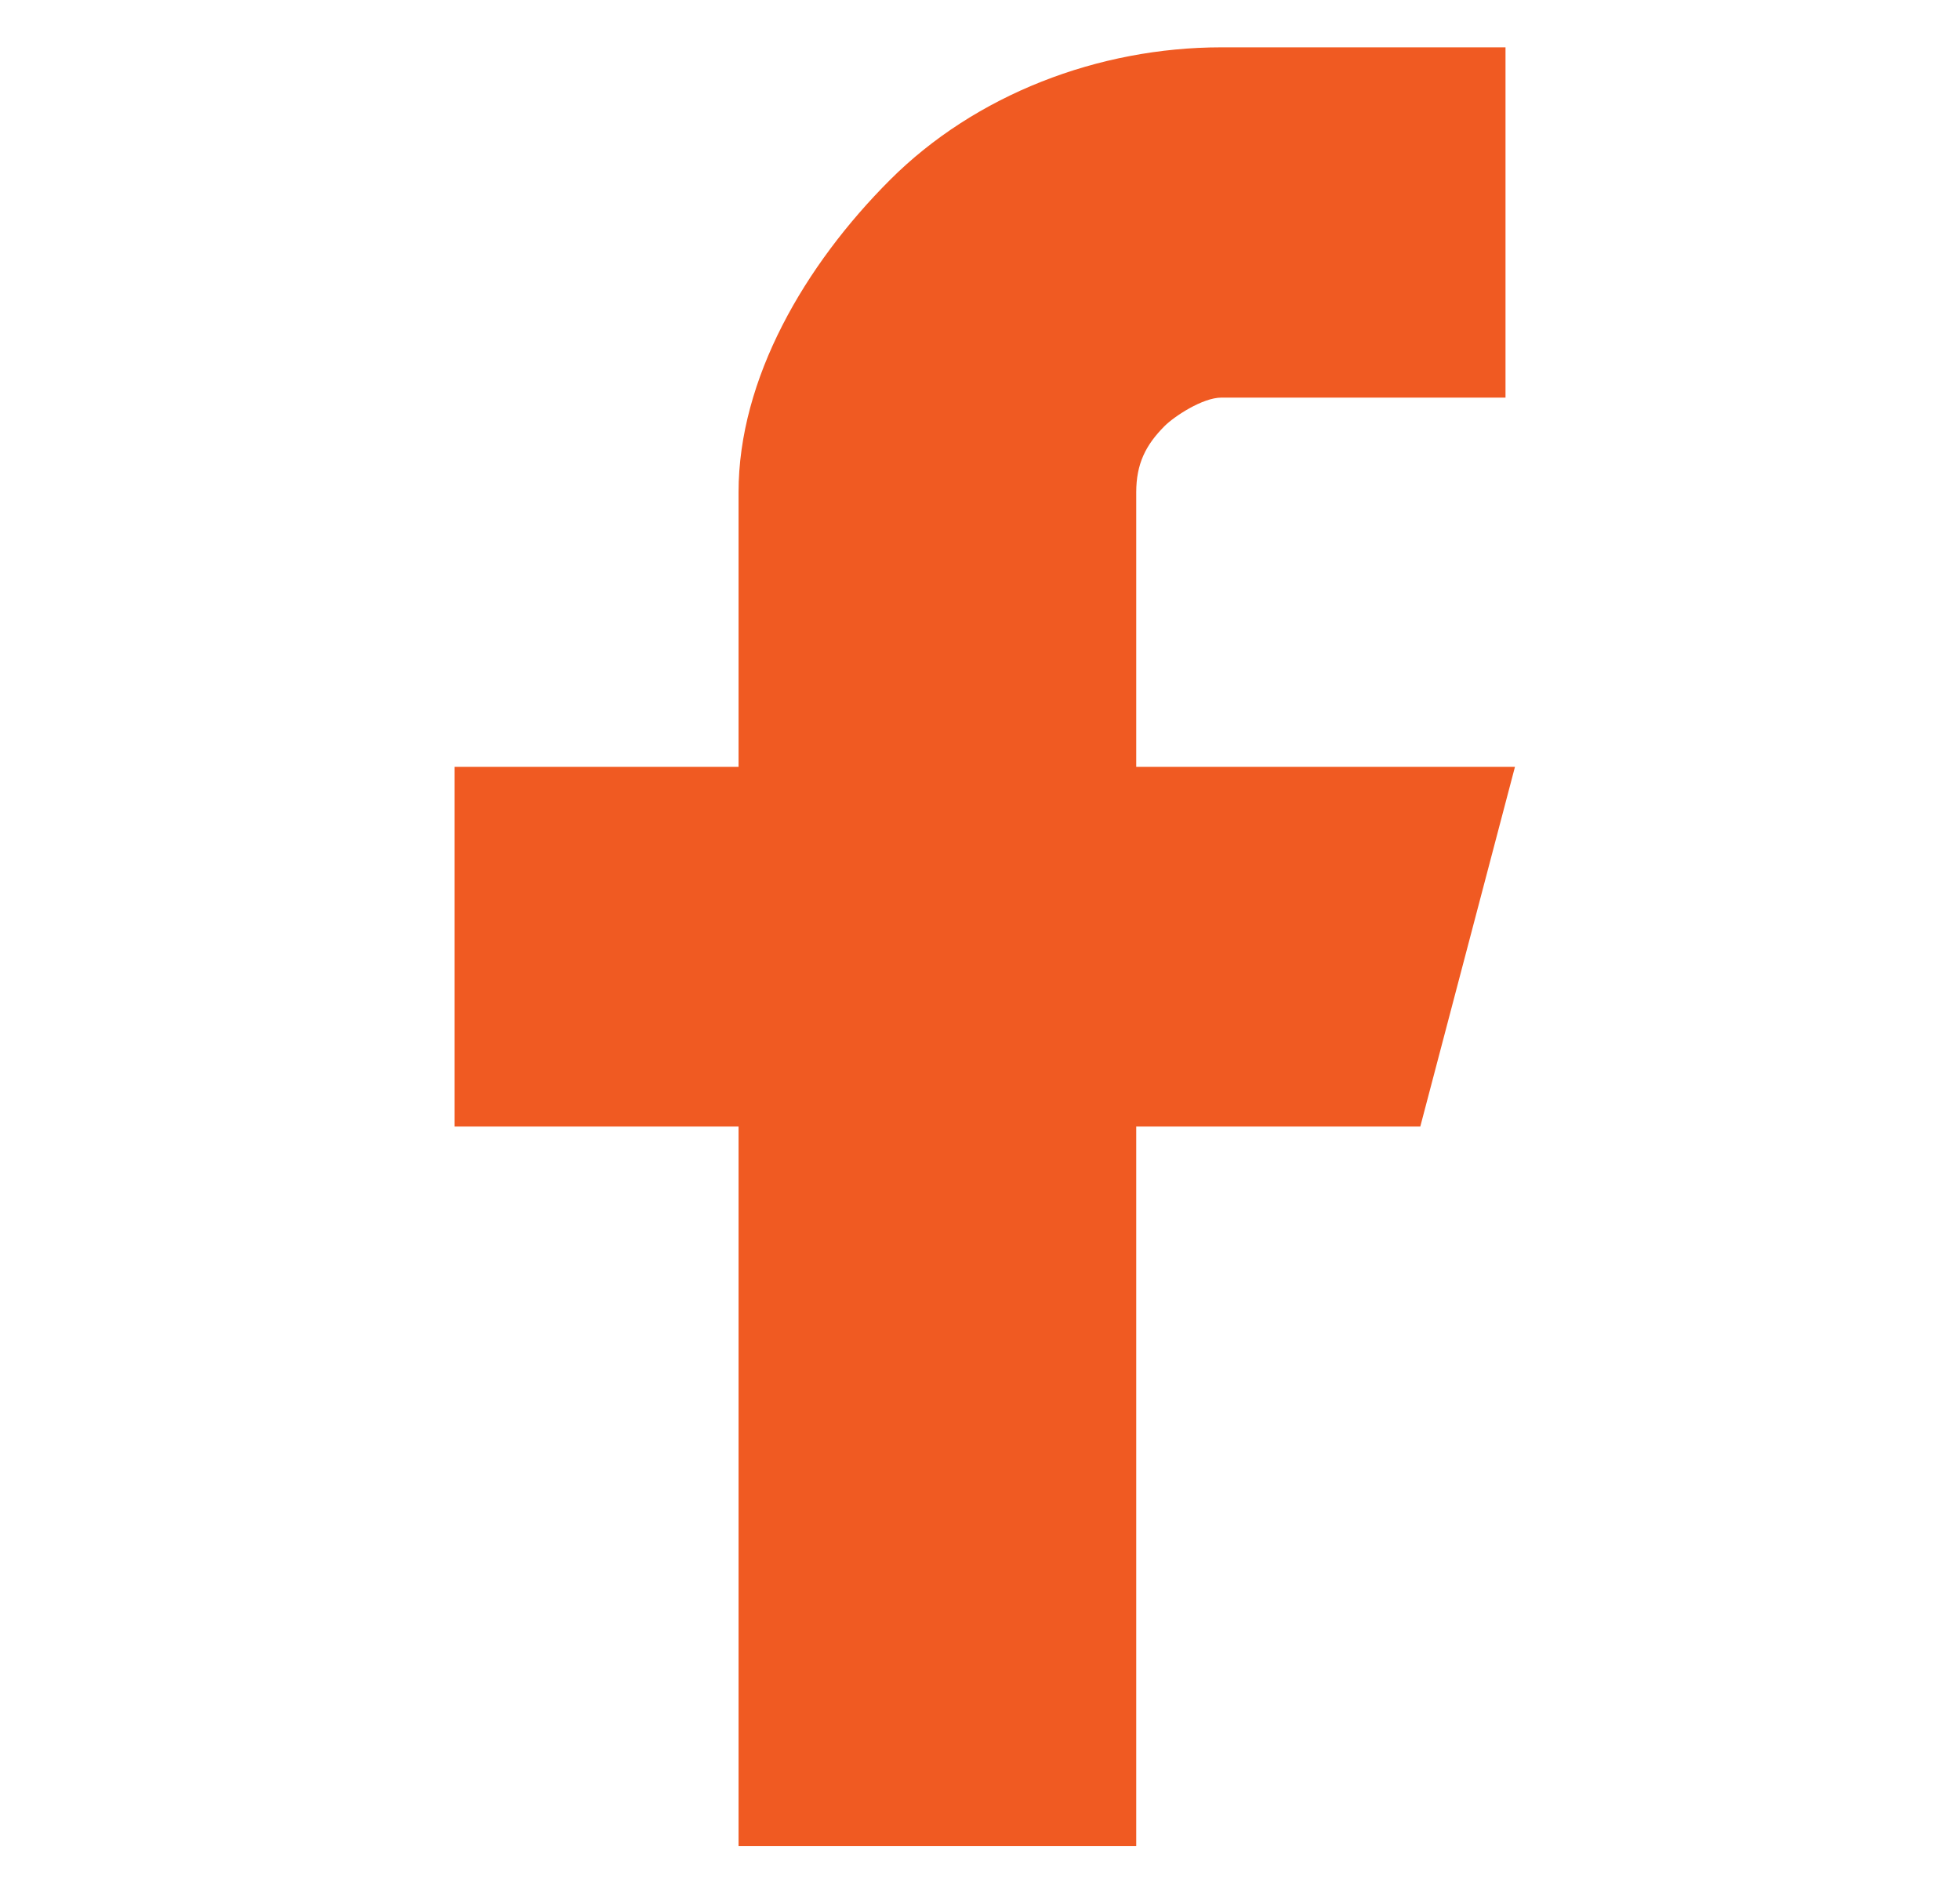<?xml version="1.0" encoding="utf-8"?>
<!-- Generator: Adobe Illustrator 25.0.1, SVG Export Plug-In . SVG Version: 6.00 Build 0)  -->
<svg version="1.1" id="Layer_1" xmlns="http://www.w3.org/2000/svg" xmlns:xlink="http://www.w3.org/1999/xlink" x="0px" y="0px"
	 width="20.7px" height="20px" viewBox="0 0 20.7 20" style="enable-background:new 0 0 20.7 20;" xml:space="preserve">
<style type="text/css">
	.st0{fill:#F05A22;}
</style>
<path class="st0" d="M15.9,0.5h-3c-1.3,0-2.6,0.5-3.5,1.4S7.8,4,7.8,5.2v2.9h-3v3.8h3v7.6H12v-7.6h3l1-3.8h-4V5.2
	c0-0.3,0.1-0.5,0.3-0.7c0.1-0.1,0.4-0.3,0.6-0.3h3L15.9,0.5L15.9,0.5z"/>
</svg>
